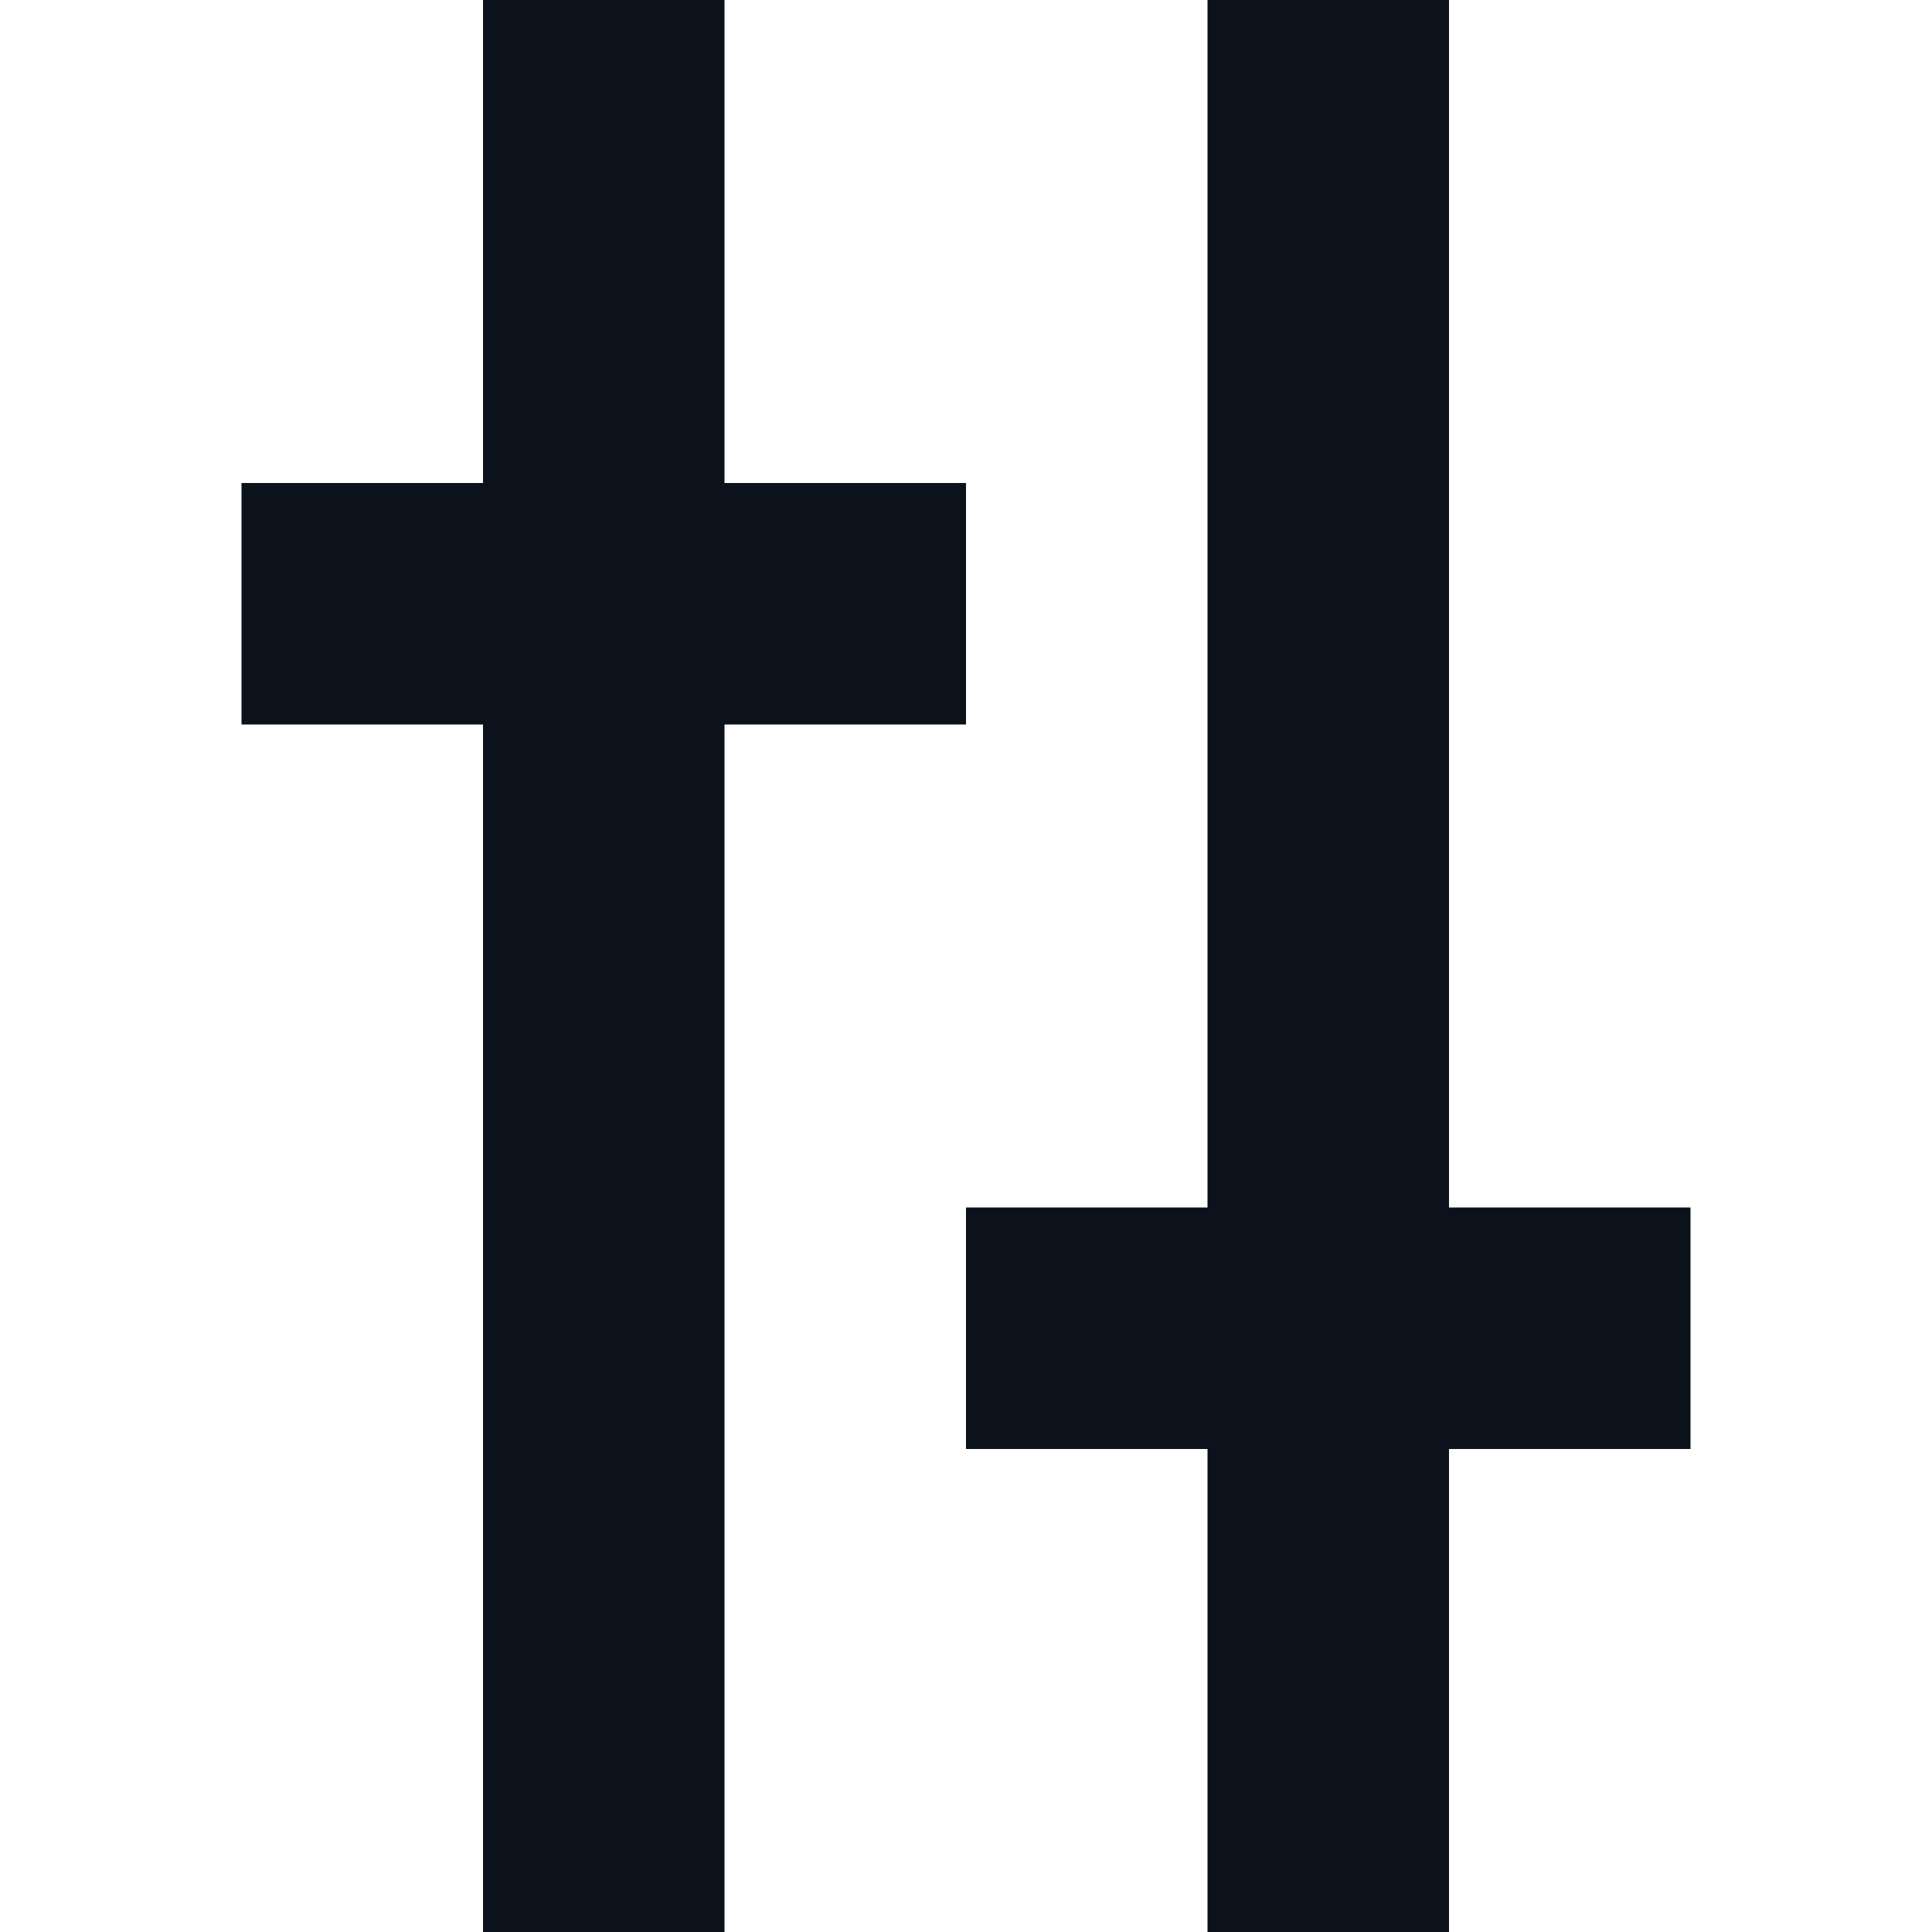 <svg width="8" height="8" viewBox="0 0 8 8" fill="none" xmlns="http://www.w3.org/2000/svg">
<g clip-path="url(#clip0_891_24866)">
<path fill-rule="evenodd" clip-rule="evenodd" d="M2 0H3V2H4V3H3V8H2V3H1V2H2V0ZM5 5H4V6H5V8H6V6H7V5H6V0H5V5Z" fill="#0C121C"/>
</g>
<defs>
<clipPath id="clip0_891_24866">
<rect width="8" height="8" fill="white"/>
</clipPath>
</defs>
</svg>
